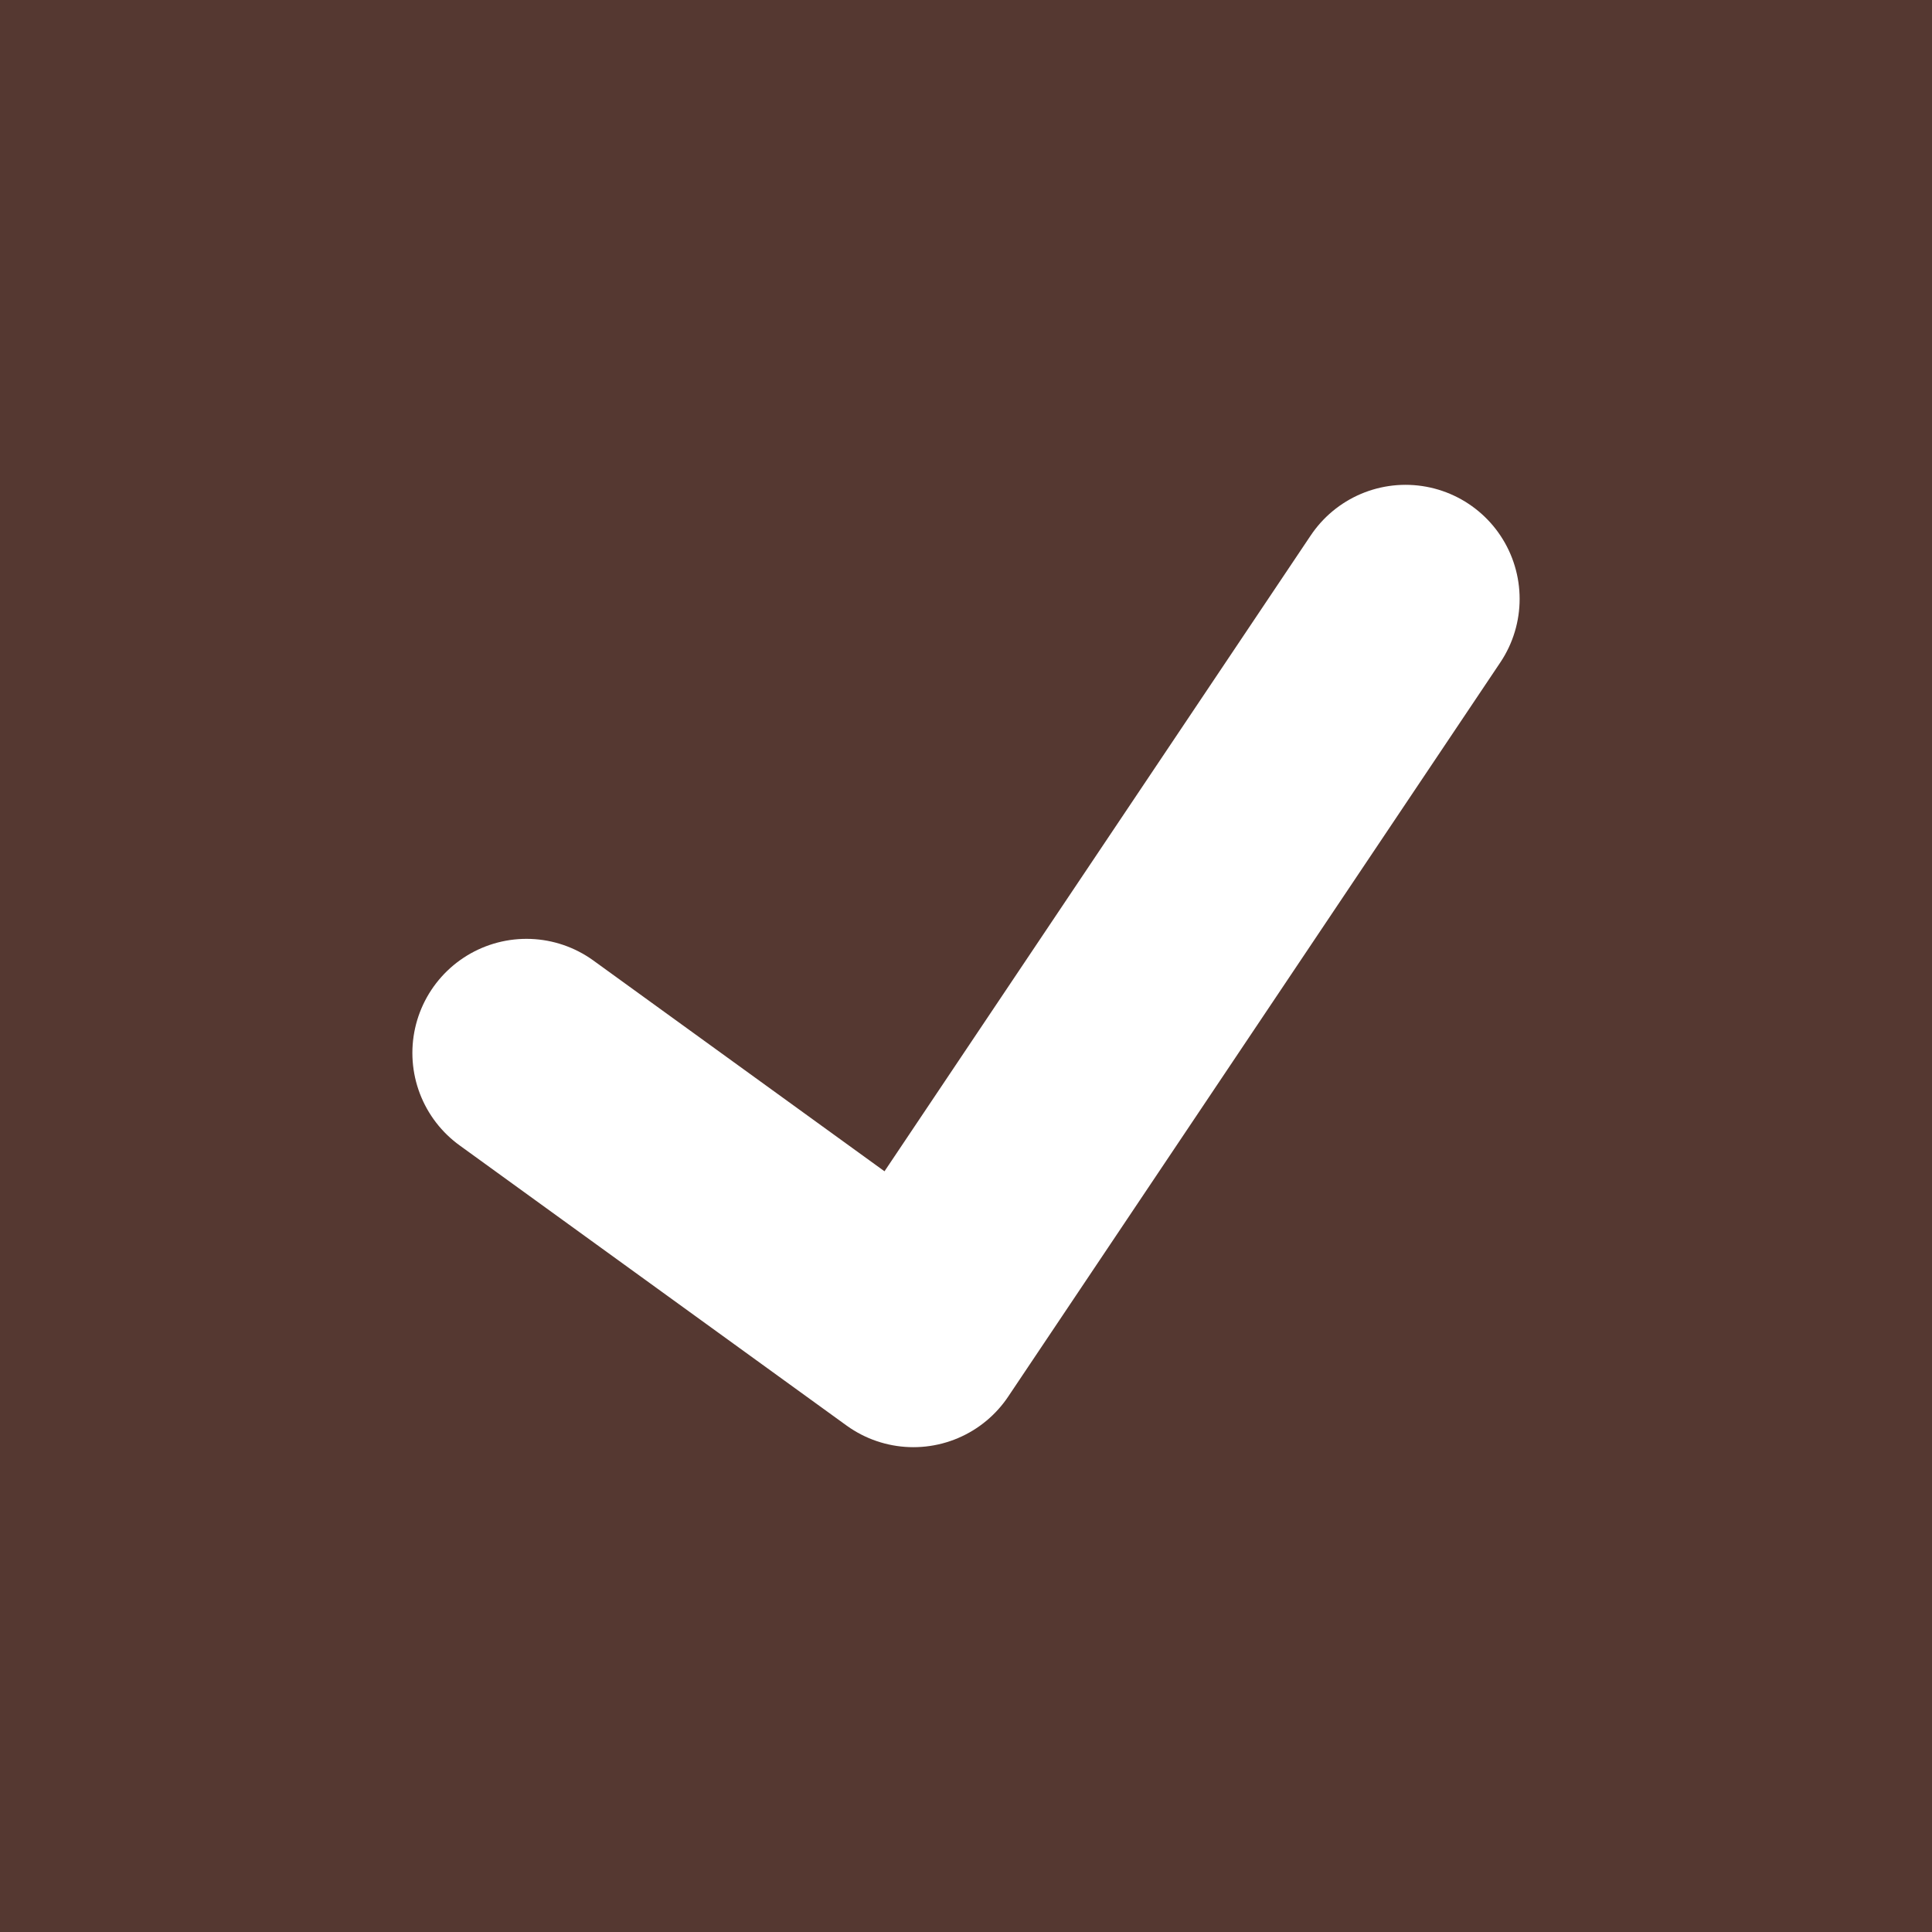<svg xmlns='http://www.w3.org/2000/svg' viewBox='0 0 36 36'><title>checkbox-checked</title><path fill='#553831' d='M0 0h36v36H0z'/><path fill='none' stroke='#fff' stroke-linecap='round' stroke-linejoin='round' stroke-width='4.252' d='M26.19 11.16l-9.17 13.68-7.21-5.22'/></svg>